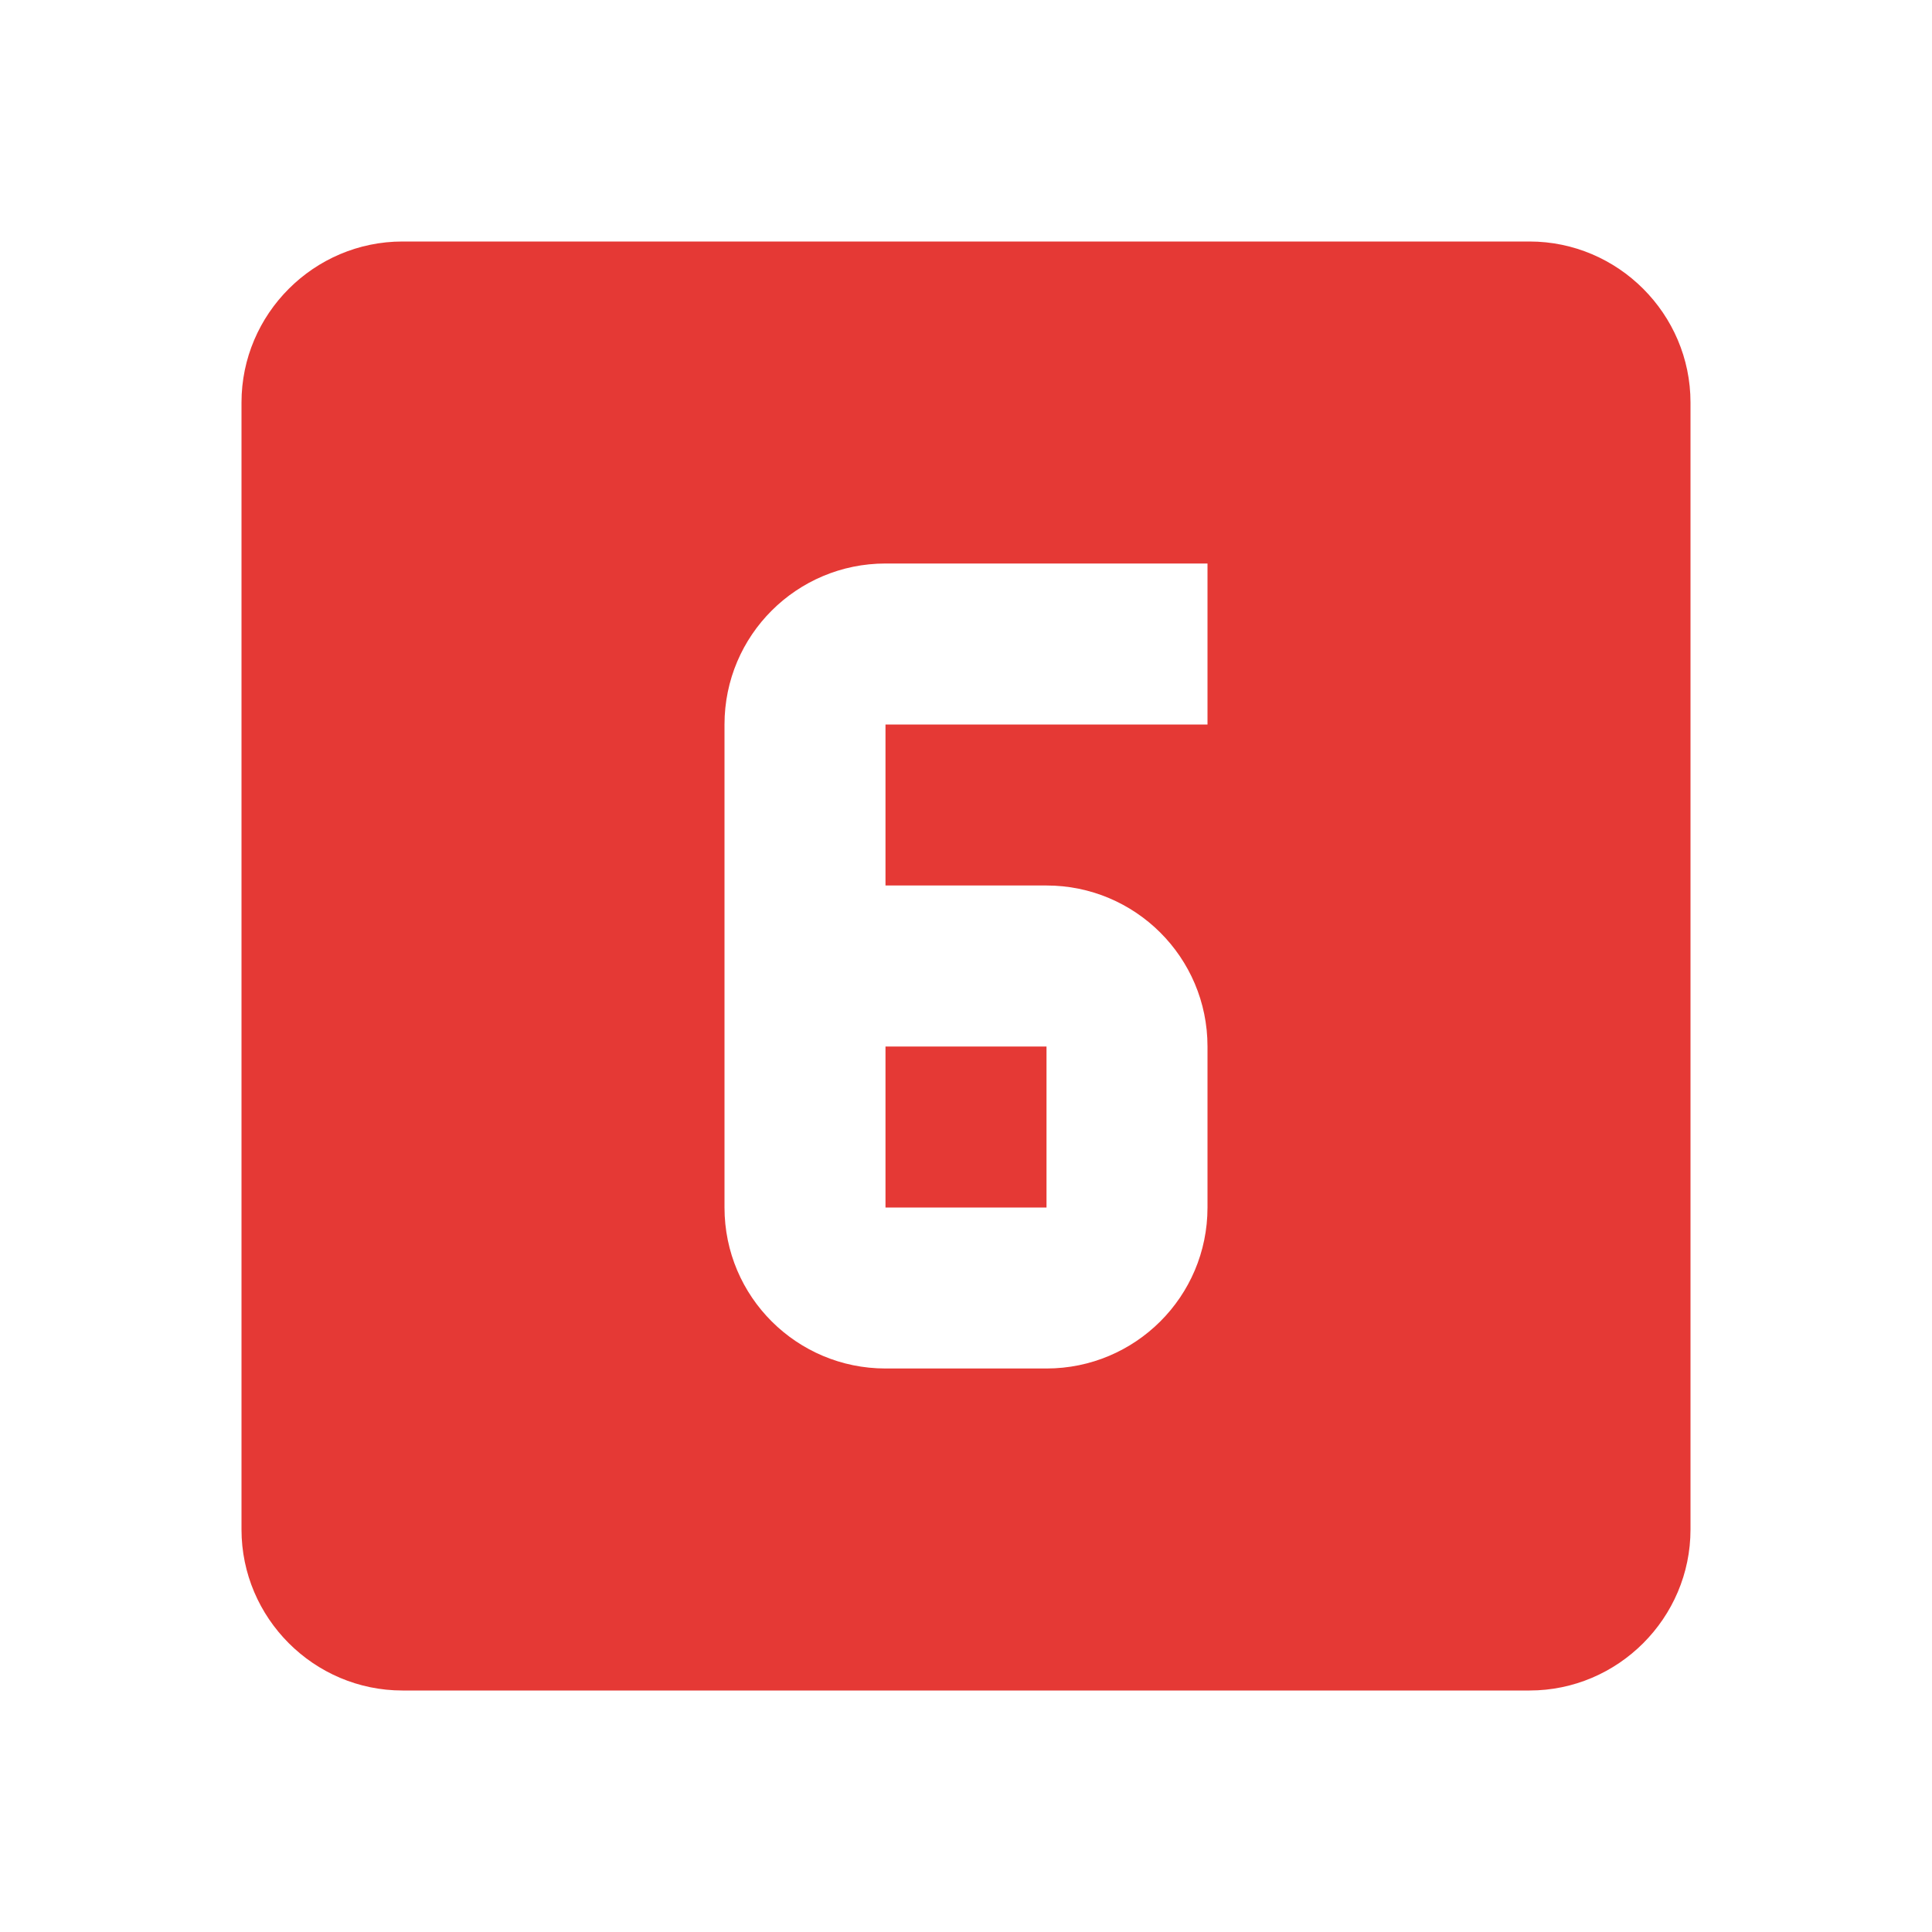 <svg version="1.1" xmlns="http://www.w3.org/2000/svg" xmlns:xlink="http://www.w3.org/1999/xlink" viewBox="0,0,1024,1024">
	<desc>looks_6 icon - Licensed under Apache License v2.0 (http://www.apache.org/licenses/LICENSE-2.0) - Created with Iconfu.com - Derivative work of Material icons (Copyright Google Inc.)</desc>
	<g fill="#e53935" fill-rule="nonzero" style="mix-blend-mode: normal">
		<path d="M896,213.33v597.34c0,46.93 -38.4,85.33 -85.33,85.33h-597.34c-46.93,0 -85.33,-38.4 -85.33,-85.33v-597.34c0,-46.93 38.4,-85.33 85.33,-85.33h597.34c46.93,0 85.33,38.4 85.33,85.33zM640,298.67h-170.67c-46.93,0 -85.33,37.97 -85.33,85.33v256c0,47.36 38.4,85.33 85.33,85.33h85.34c46.93,0 85.33,-37.97 85.33,-85.33v-85.33c0,-47.36 -38.4,-85.34 -85.33,-85.34h-85.34v-85.33h170.67zM469.33,554.67h85.34v85.33h-85.34z"/>
	</g>
</svg>